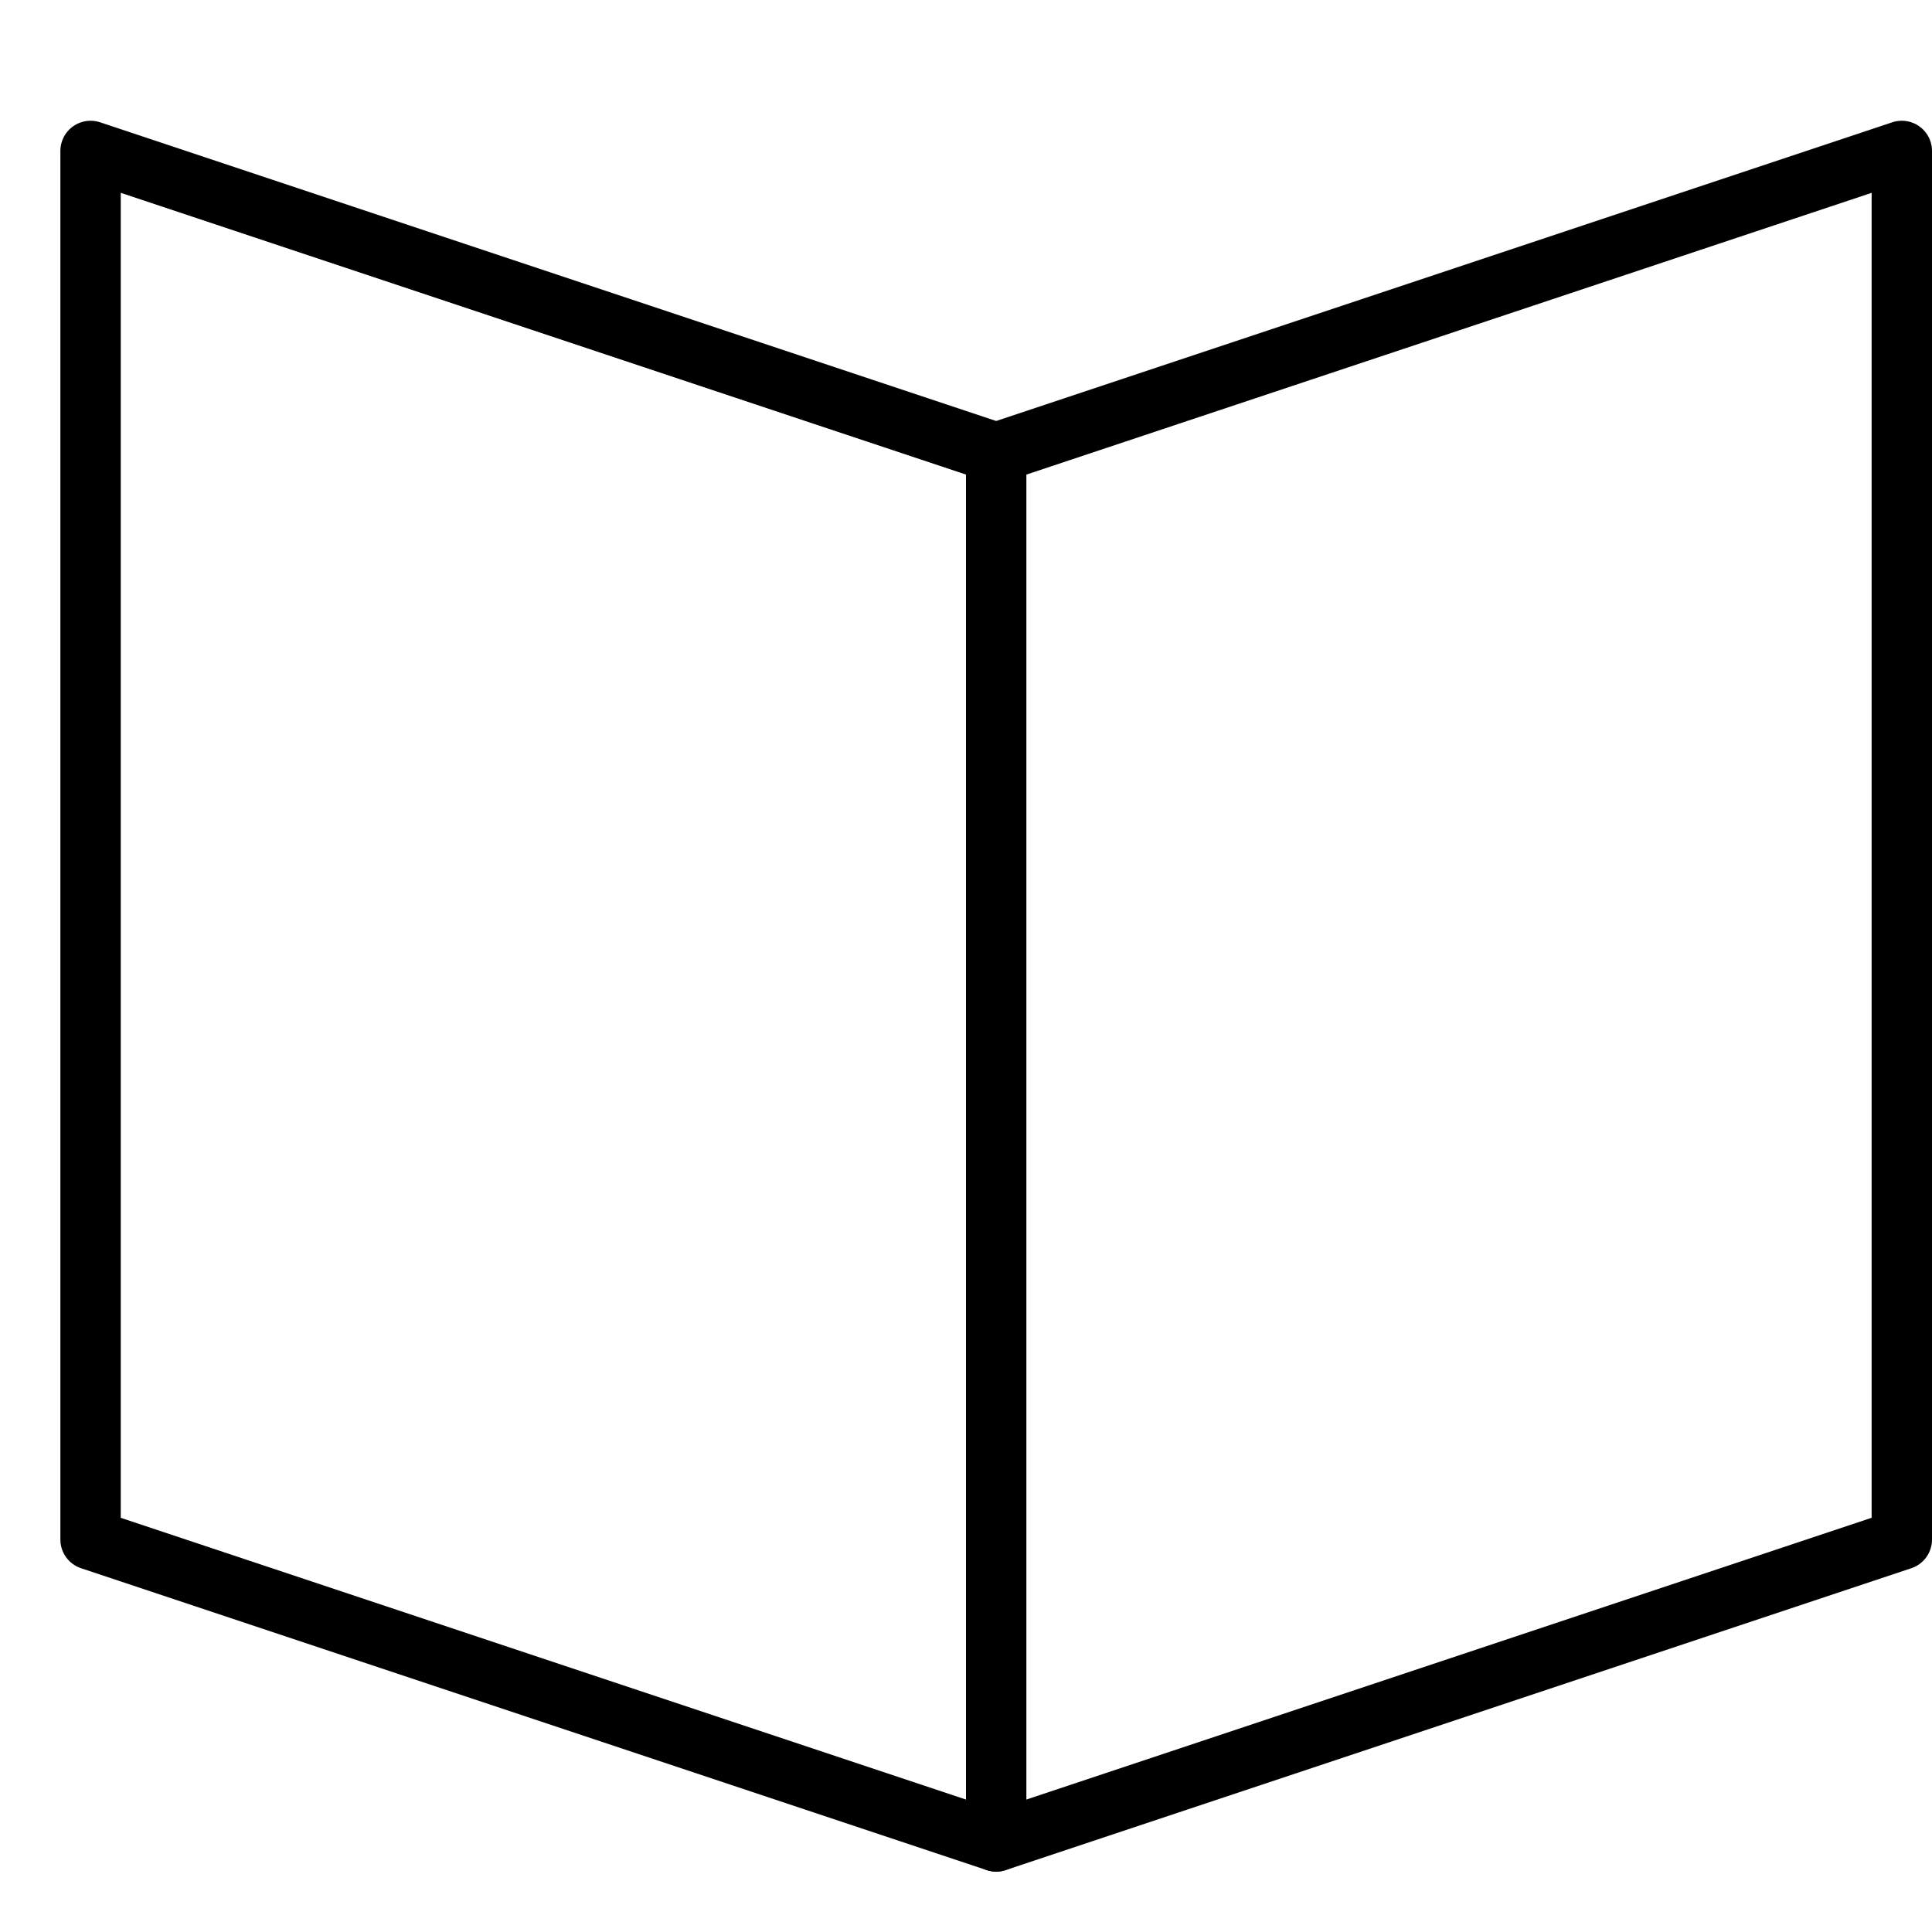 <svg xmlns="http://www.w3.org/2000/svg" viewBox="0 0 32 32"><title>read</title><g stroke-linecap="round" stroke-width="1" fill="none" stroke="#000000" stroke-linejoin="round" class="nc-icon-wrapper" transform="translate(0.5 0.5)"><line data-cap="butt" x1="16" y1="7" x2="16" y2="30" stroke="#000000"></line> <polygon points="1,2 16,7 31,2 31,25 16,30 1,25 "></polygon></g></svg>
